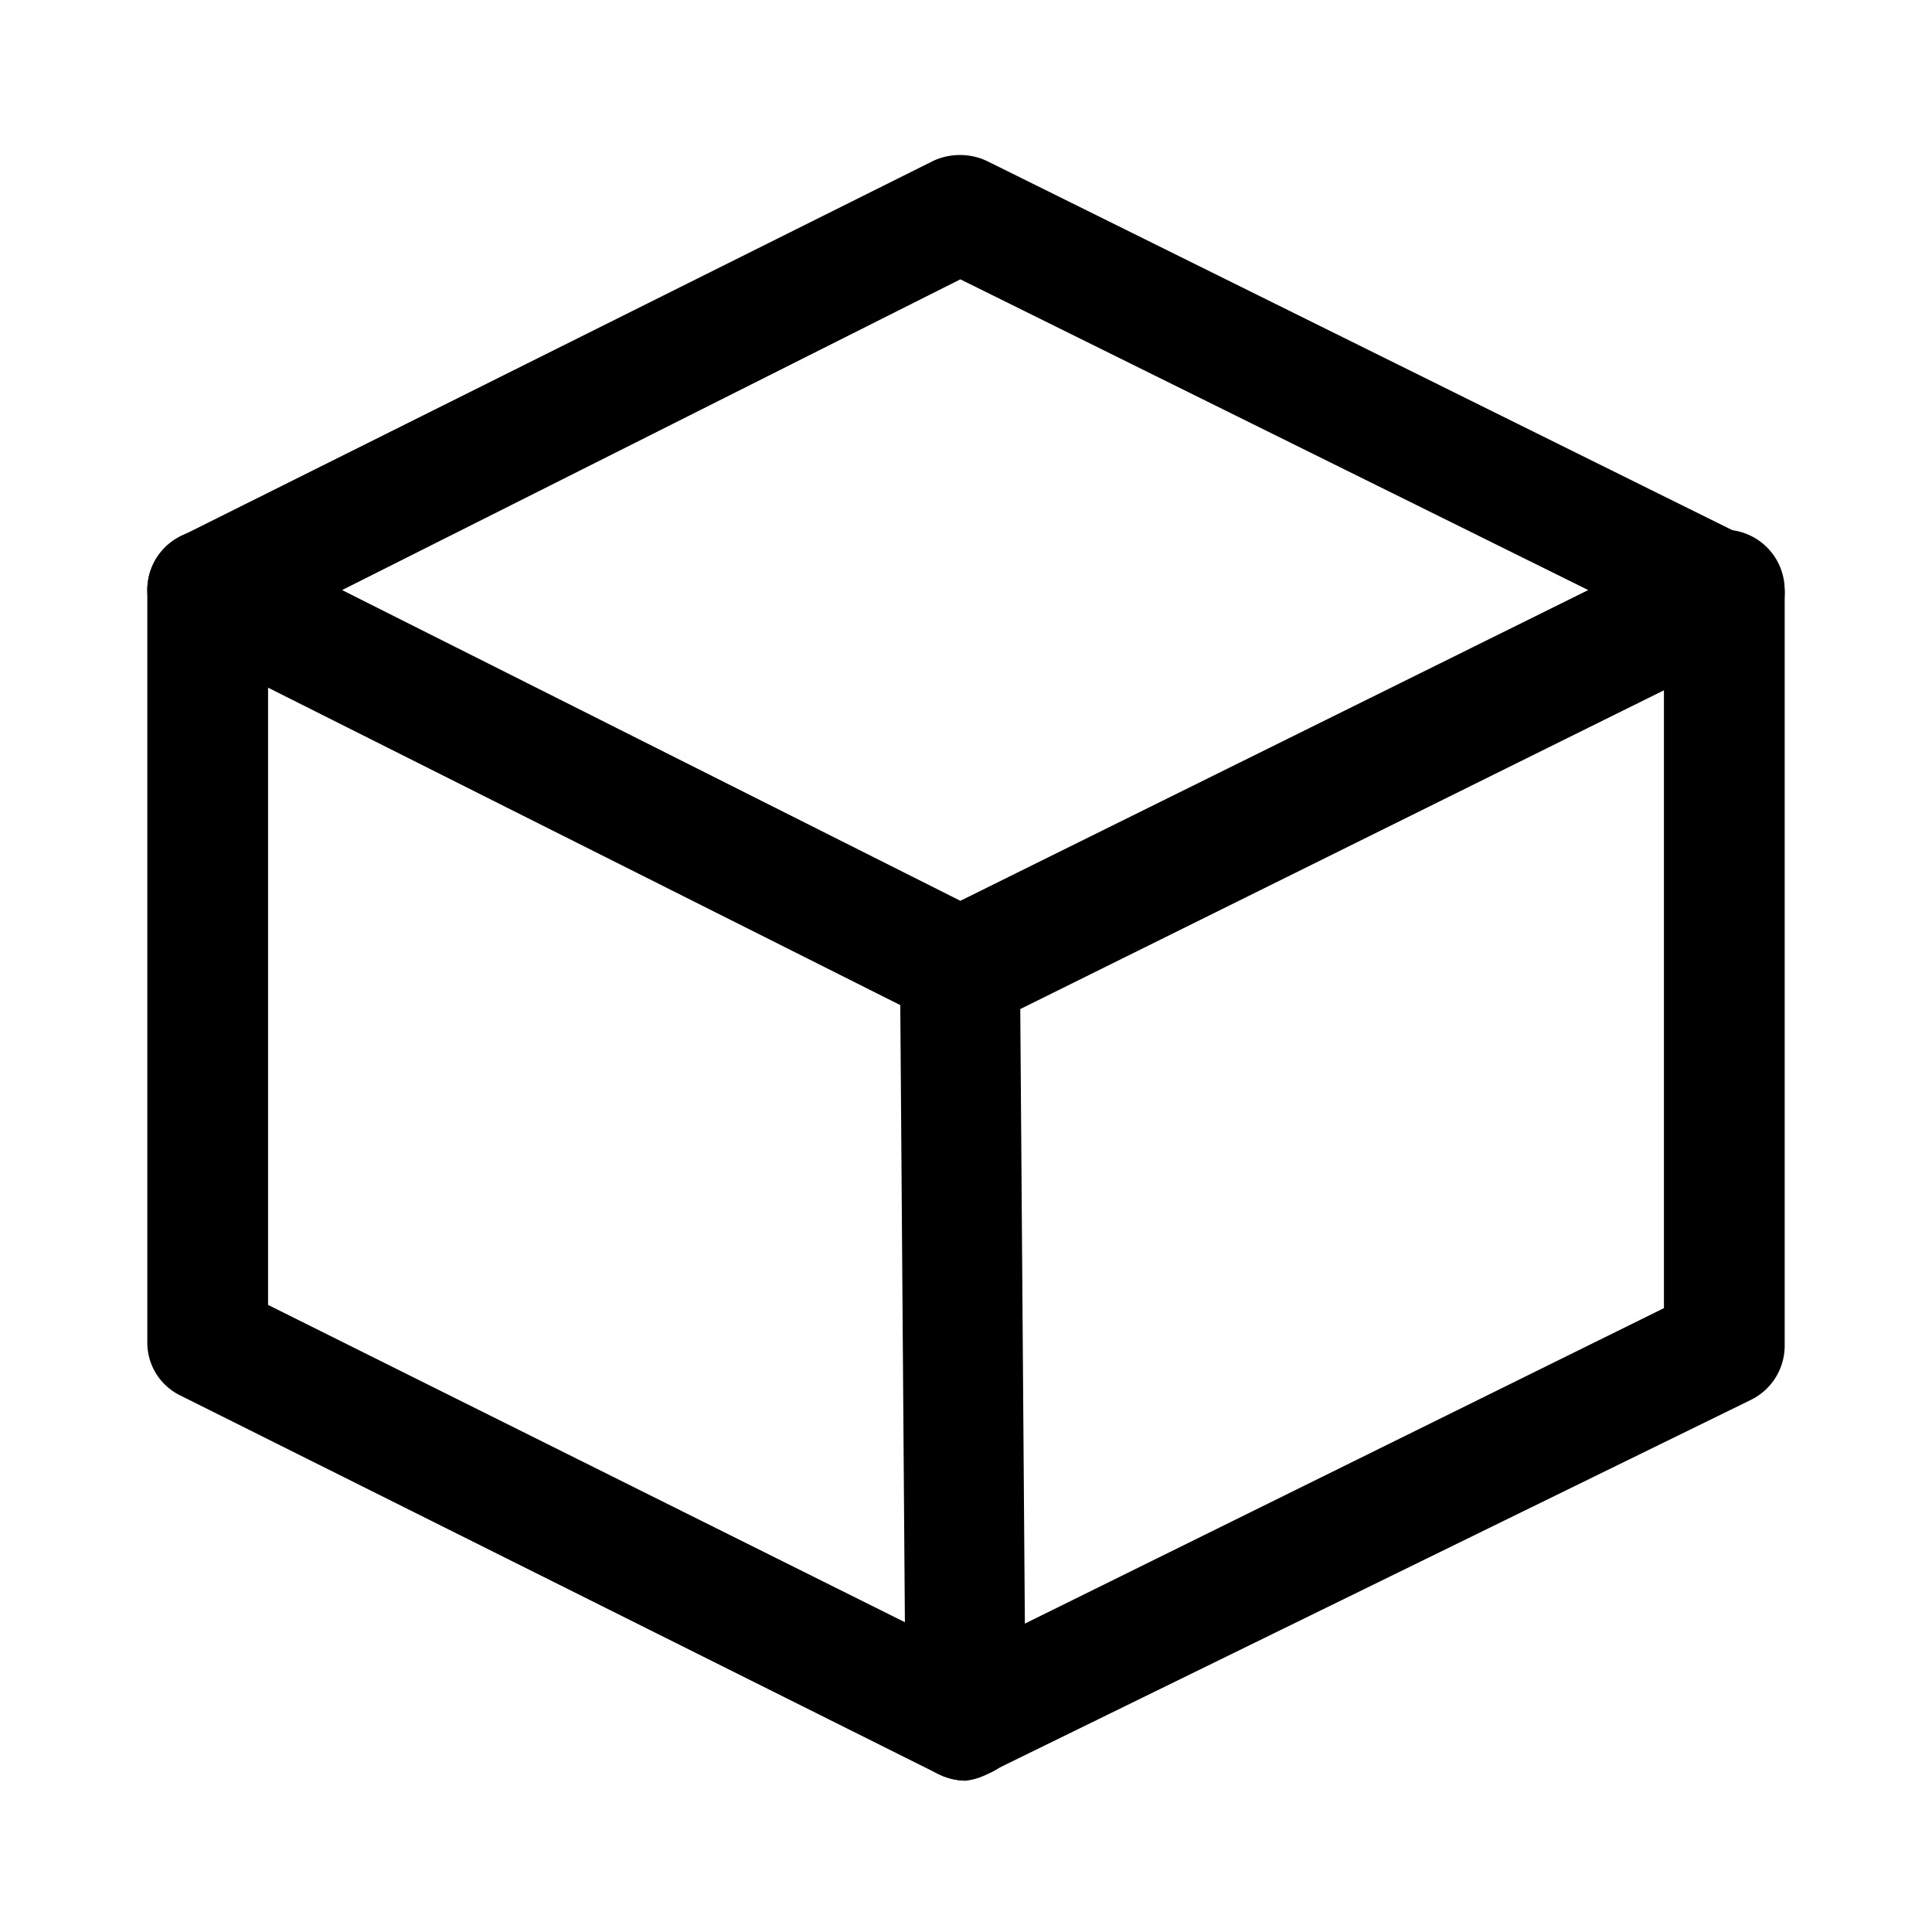 <svg id="Layer_1" data-name="Layer 1" xmlns="http://www.w3.org/2000/svg" xmlns:xlink="http://www.w3.org/1999/xlink" viewBox="0 0 24 24"><defs><style>.cls-1{fill:none;}.cls-2{clip-path:url(#clip-path);}</style><clipPath id="clip-path"><rect class="cls-1" y="0.02" width="24" height="24"/></clipPath></defs><title>cube</title><g class="cls-2"><path d="M11.93,12.77a.68.68,0,0,1-.34-.08L2.25,8a.75.75,0,0,1-.42-.67.74.74,0,0,1,.42-.67L11.59,2a.79.79,0,0,1,.67,0l9.49,4.7a.75.75,0,0,1,.42.67.77.77,0,0,1-.42.67l-9.49,4.7A.78.78,0,0,1,11.93,12.77ZM4.25,7.33l7.68,3.86,7.8-3.86-7.8-3.86Z"/><path d="M12,22.12a.84.84,0,0,1-.34-.08l-9.41-4.7a.73.73,0,0,1-.42-.67V7.33a.75.75,0,0,1,1.5,0v8.88L12,20.53l8.67-4.28V7.33a.75.75,0,1,1,1.5,0v9.39a.75.75,0,0,1-.42.67L12.33,22A.76.76,0,0,1,12,22.12Z"/><path d="M12,22.12a.75.75,0,0,1-.75-.75L11.18,12a.76.76,0,0,1,.74-.76h0a.76.76,0,0,1,.75.75l.07,9.34a.75.75,0,0,1-.74.76Z"/></g></svg>